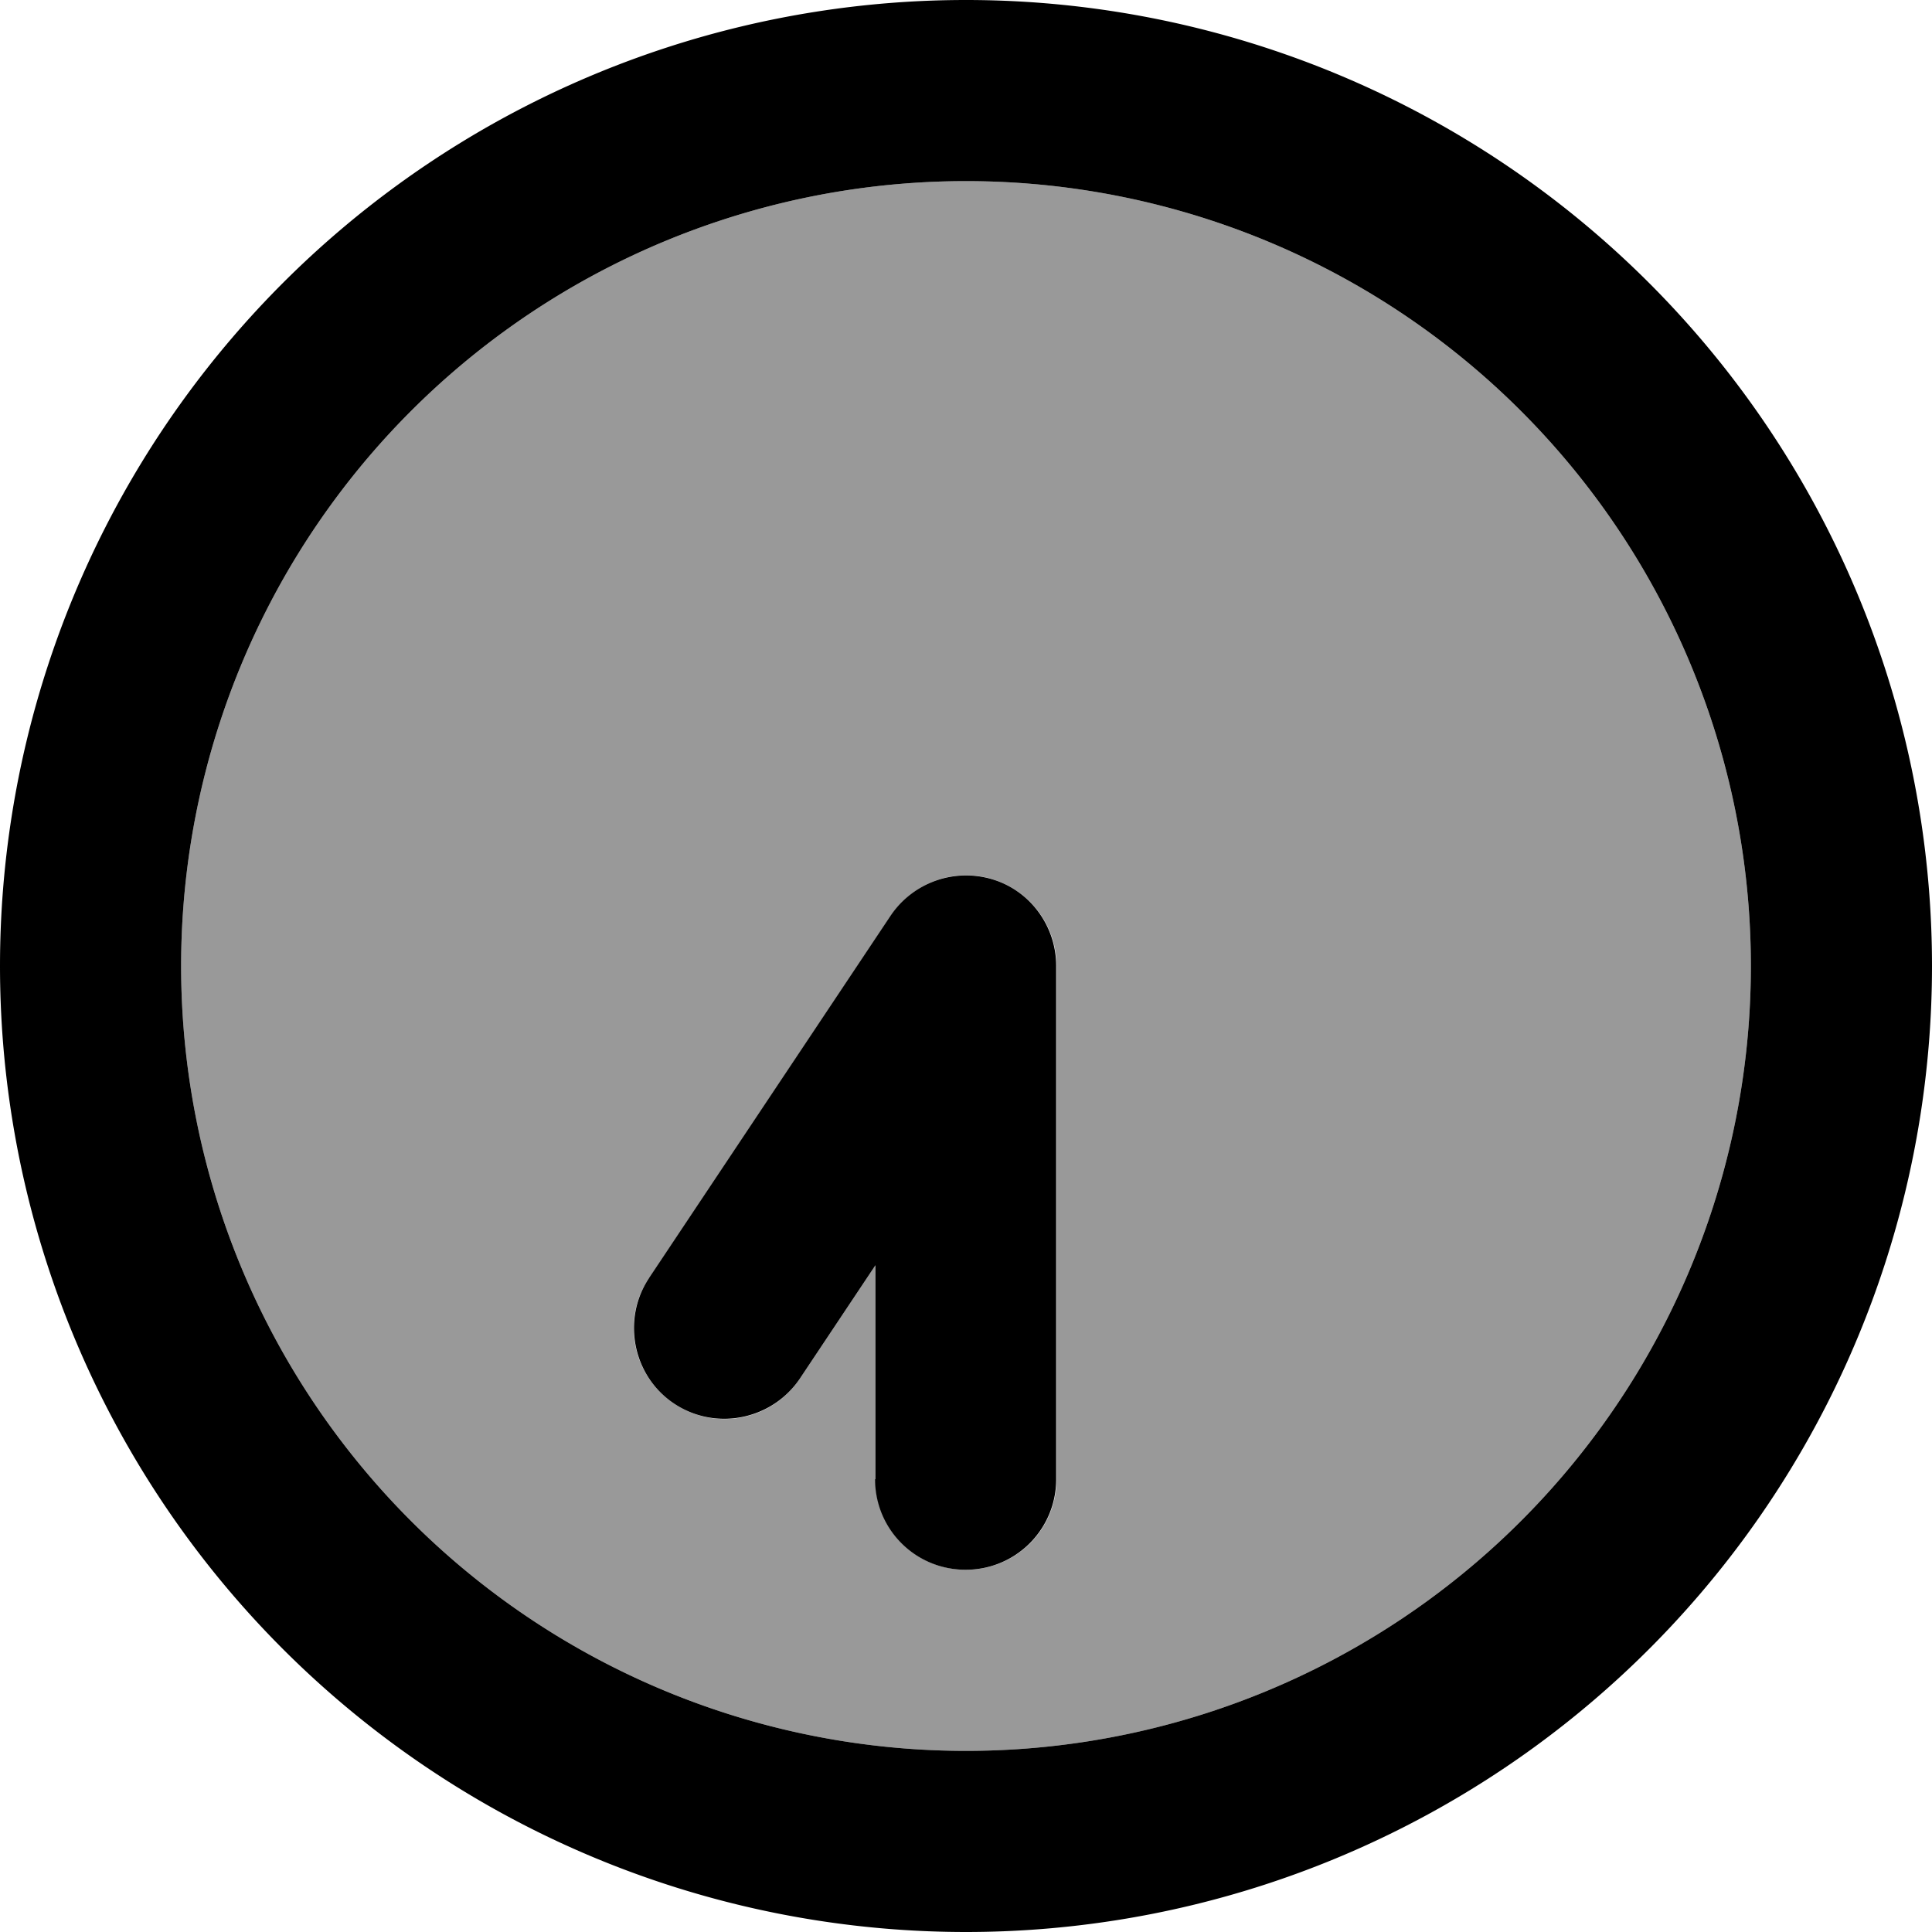 <svg xmlns="http://www.w3.org/2000/svg" viewBox="0 0 512 512"><defs><style>.fa-secondary{opacity:.4}</style></defs><path class="fa-secondary" d="M464 256A208 208 0 1 1 48 256a208 208 0 1 1 416 0zM172 338.7c-7.4 11-4.4 25.9 6.7 33.3s25.9 4.4 33.3-6.7l20-30 0 56.7c0 13.3 10.7 24 24 24s24-10.7 24-24l0-136c0-10.6-6.9-19.9-17-23s-21.1 .9-26.9 9.7l-64 96z"/><path class="fa-primary" d="M48 256a208 208 0 1 0 416 0A208 208 0 1 0 48 256zm464 0A256 256 0 1 1 0 256a256 256 0 1 1 512 0zM232 392l0-56.7-20 30c-7.4 11-22.3 14-33.3 6.7s-14-22.3-6.7-33.3l64-96c5.9-8.8 16.8-12.7 26.9-9.7s17 12.4 17 23l0 136c0 13.3-10.7 24-24 24s-24-10.7-24-24z"/></svg>